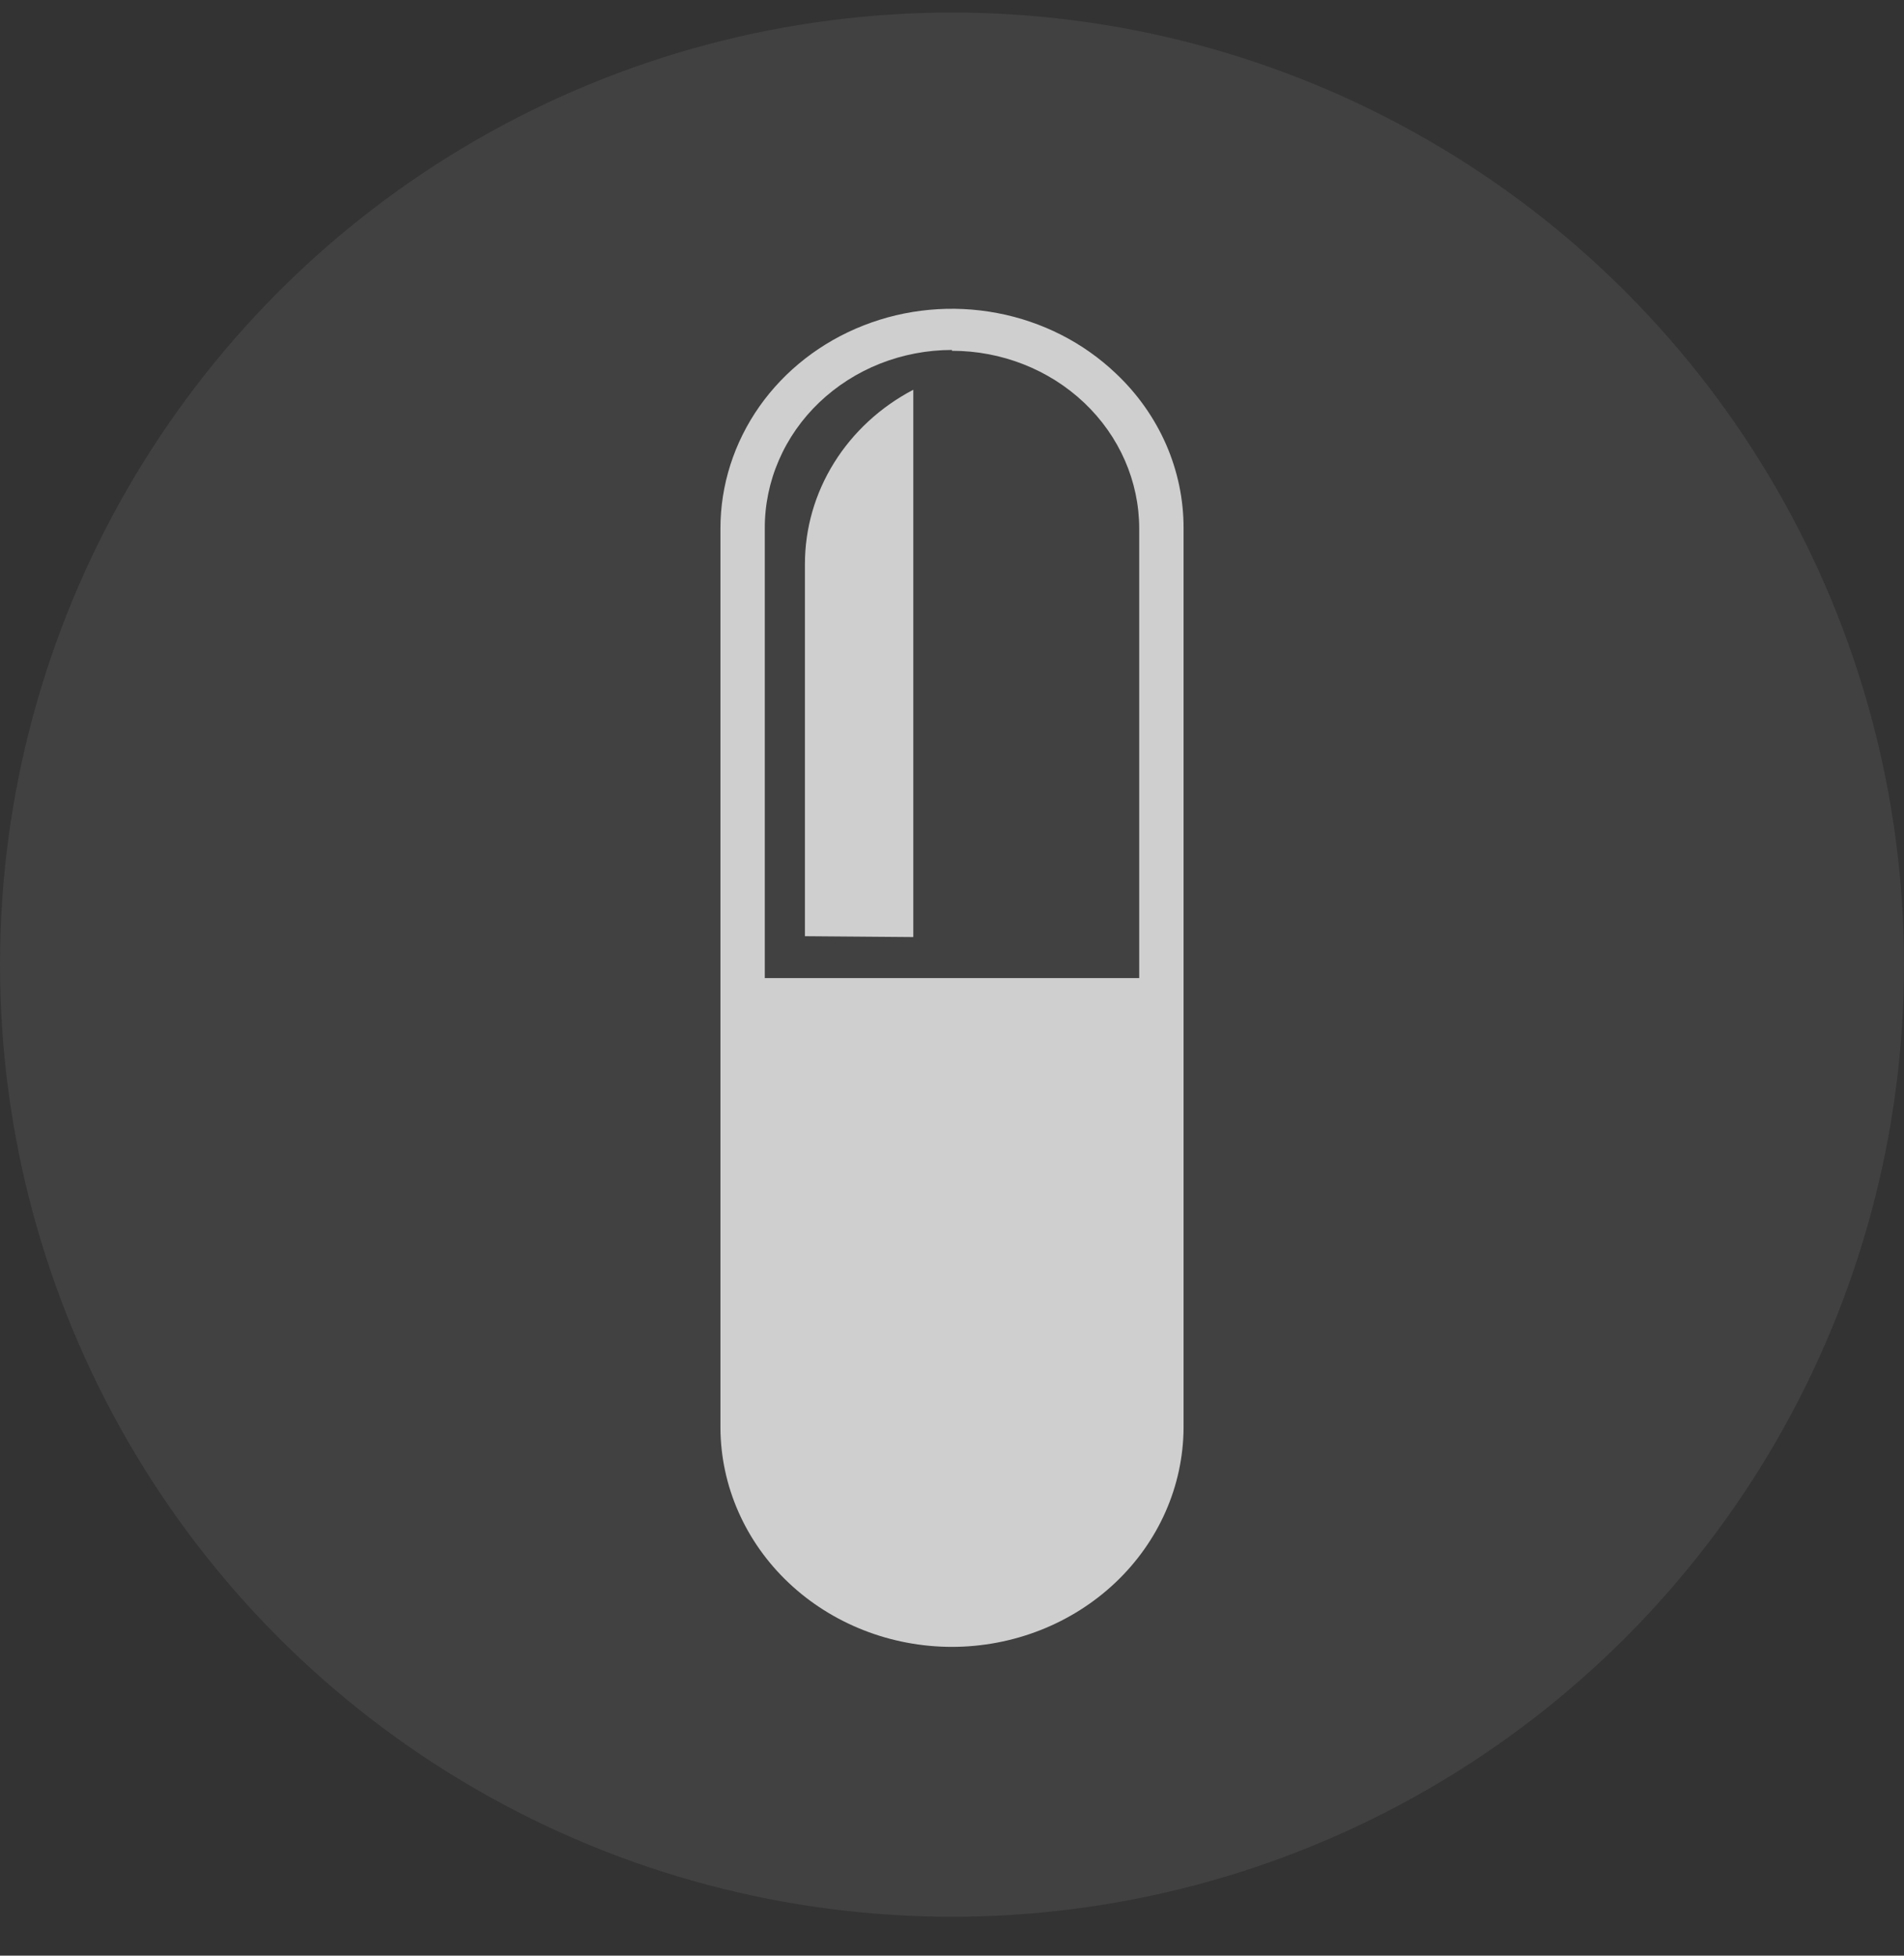 <svg width="37" height="38" viewBox="0 0 37 38" fill="none" xmlns="http://www.w3.org/2000/svg">
<rect x="0" y="0" width="37" height="38" fill="#333333" stroke="none"/>
<circle opacity="0.07" cx="18.5" cy="18.744" r="18.5" fill="white"/>
<g opacity="0.75">
<path d="M18.498 32C17.308 31.999 16.168 31.551 15.325 30.754C14.482 29.957 14.006 28.875 14 27.746V10.268C14 9.424 14.265 8.598 14.759 7.896C15.254 7.194 15.957 6.647 16.78 6.324C17.602 6.001 18.507 5.917 19.379 6.083C20.252 6.248 21.053 6.656 21.682 7.254C22.101 7.648 22.433 8.118 22.66 8.635C22.886 9.153 23.002 9.708 23 10.268V27.746C22.993 28.876 22.516 29.957 21.672 30.754C20.829 31.551 19.688 31.999 18.498 32ZM18.498 6.8C18.019 6.8 17.545 6.891 17.103 7.065C16.661 7.24 16.26 7.496 15.922 7.818C15.584 8.14 15.317 8.522 15.135 8.943C14.953 9.363 14.86 9.814 14.862 10.268V27.746C14.894 28.642 15.292 29.49 15.97 30.113C16.649 30.735 17.556 31.084 18.5 31.084C19.444 31.084 20.351 30.735 21.029 30.113C21.708 29.49 22.106 28.642 22.138 27.746V10.268C22.137 9.352 21.753 8.474 21.07 7.827C20.388 7.18 19.463 6.816 18.498 6.816V6.8Z" fill="white"/>
<path d="M15.642 18.191V10.96C15.642 10.268 15.837 9.589 16.208 8.993C16.578 8.398 17.11 7.907 17.748 7.573V18.208L15.642 18.191Z" fill="white"/>
<path d="M22.569 19.005V27.746C22.535 28.749 22.091 29.7 21.331 30.398C20.572 31.095 19.557 31.486 18.5 31.486C17.443 31.486 16.427 31.095 15.668 30.398C14.909 29.7 14.465 28.749 14.431 27.746V19.005H22.569Z" fill="white"/>
</g>
</svg>
